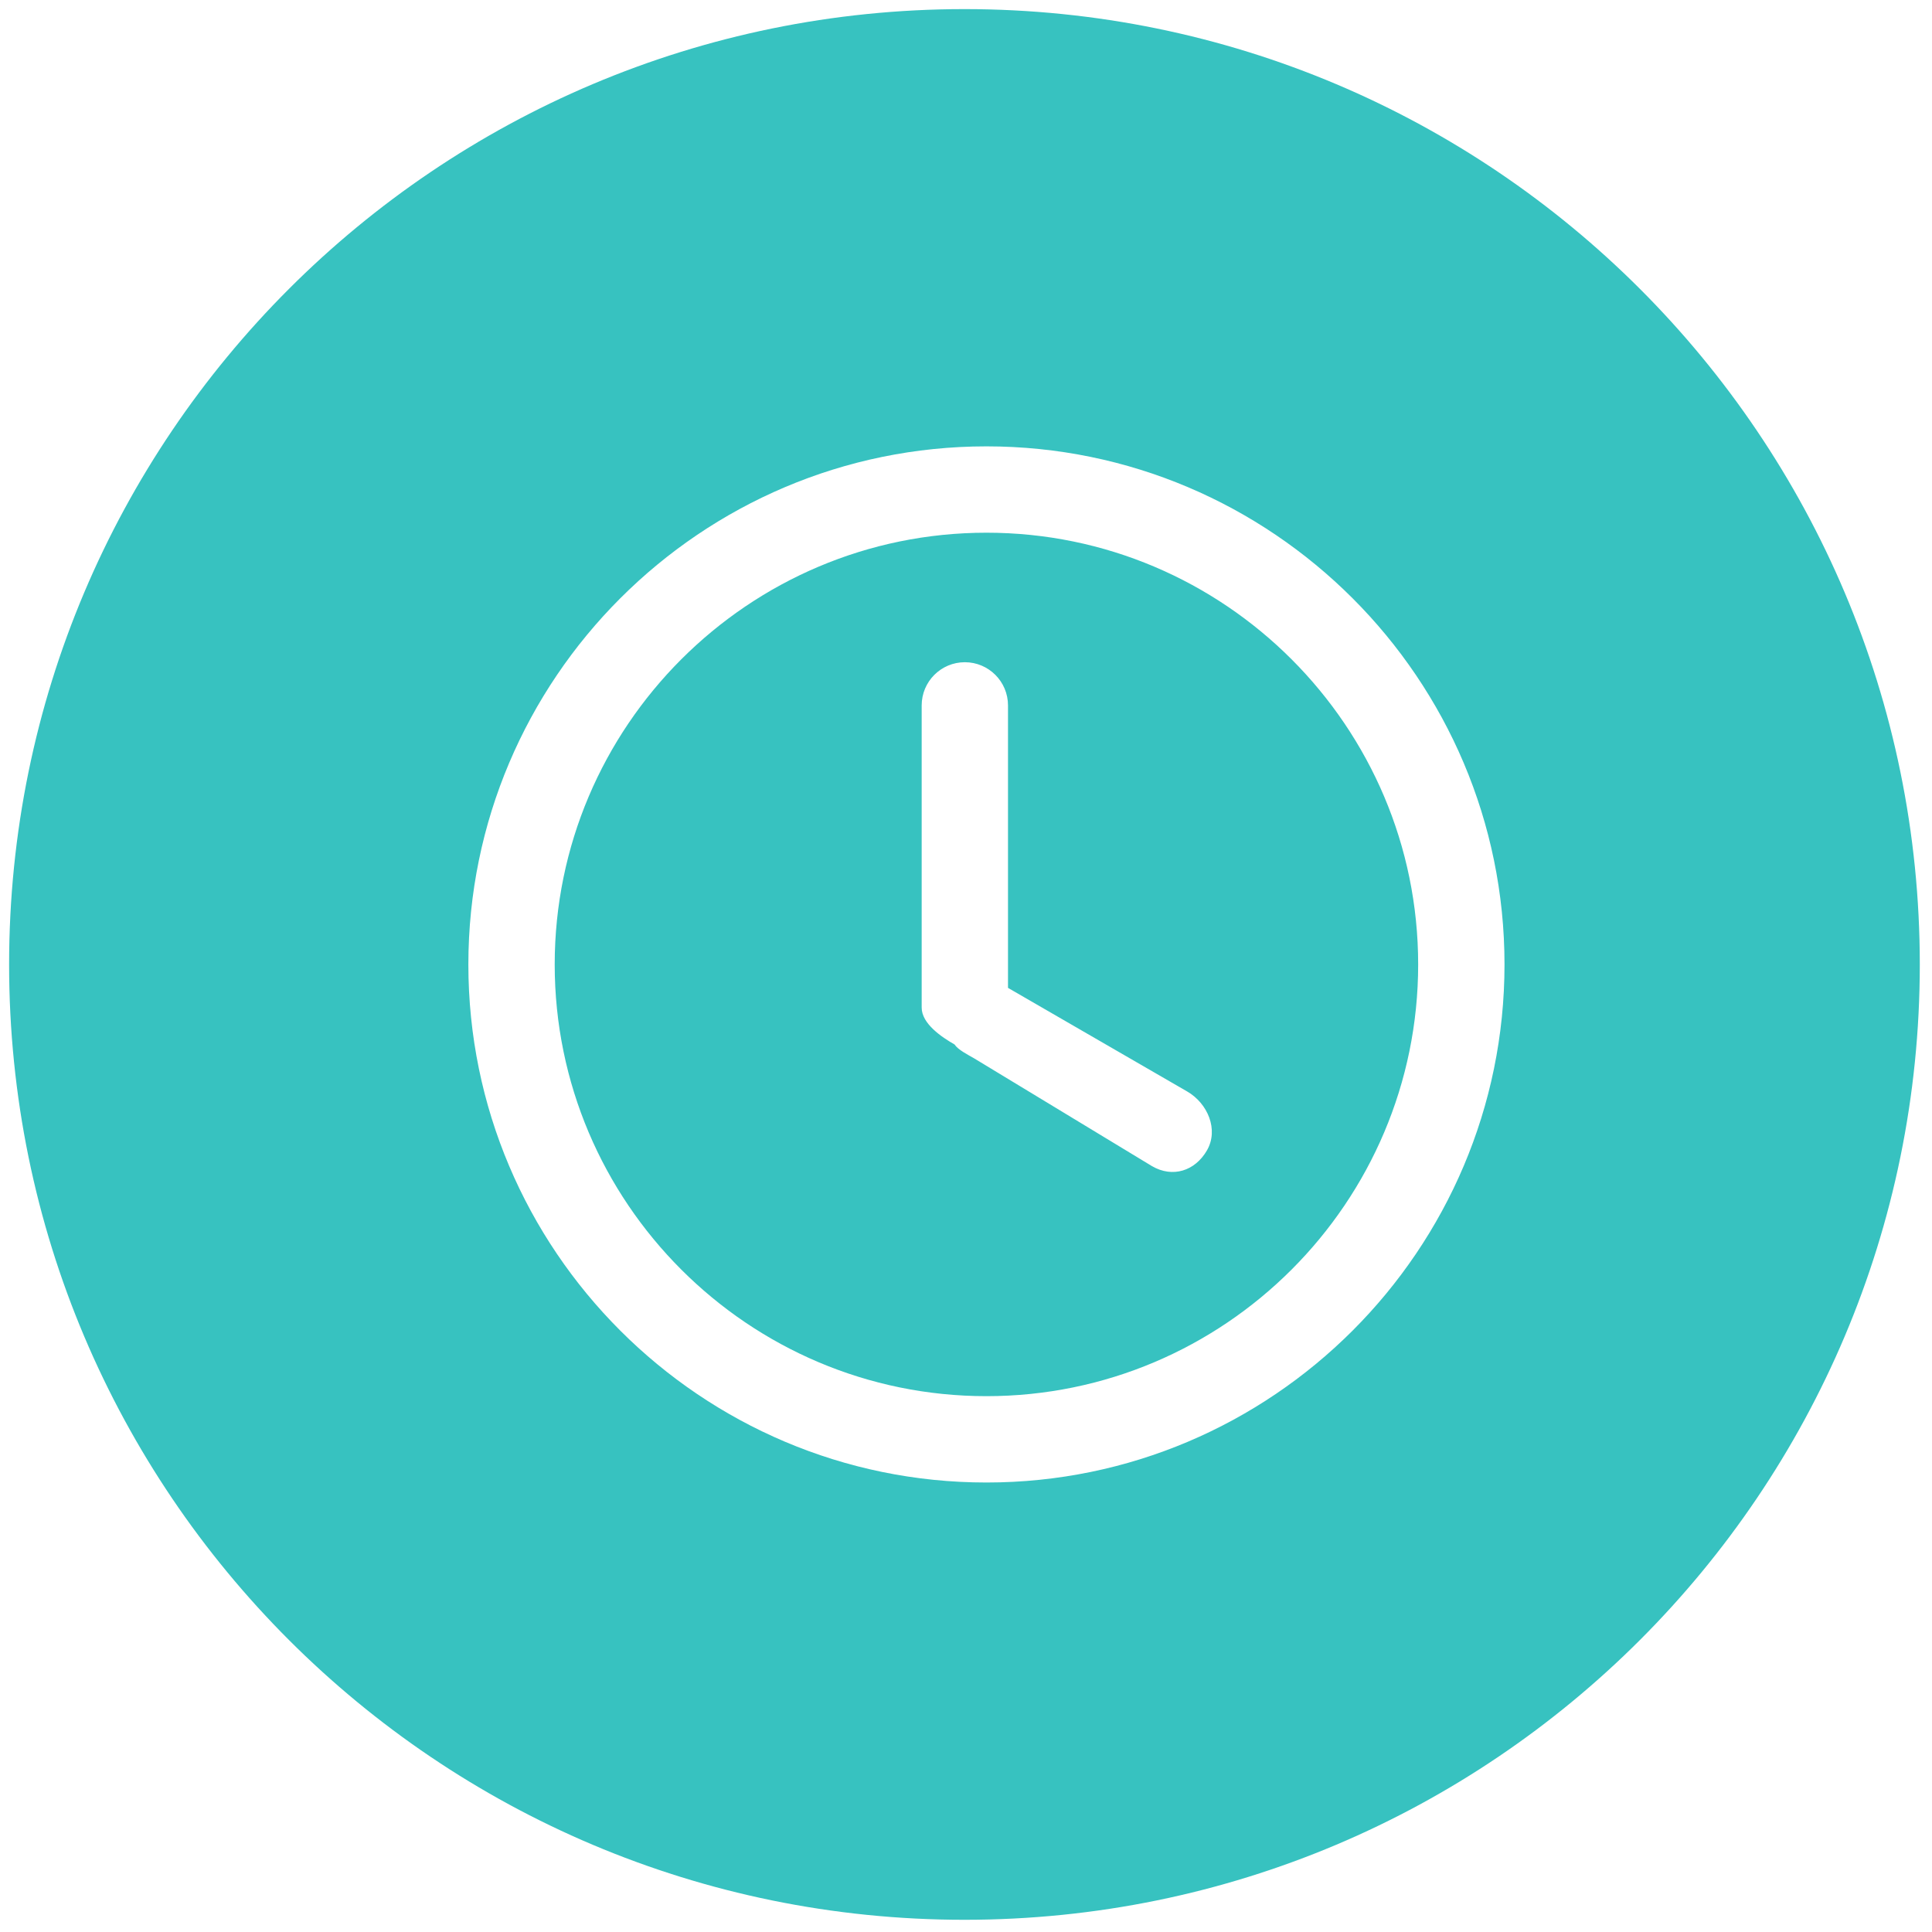 <?xml version="1.0" standalone="no"?><!DOCTYPE svg PUBLIC "-//W3C//DTD SVG 1.1//EN" "http://www.w3.org/Graphics/SVG/1.1/DTD/svg11.dtd"><svg width="200" height="200" viewBox="0 0 200 200" version="1.1" xmlns="http://www.w3.org/2000/svg" xmlns:xlink="http://www.w3.org/1999/xlink"><defs><style type="text/css"><![CDATA[
@font-face { font-family: ifont; src: url("http://at.alicdn.com/t/font_1442373896_4754455.eot?#iefix") format("embedded-opentype"), url("http://at.alicdn.com/t/font_1442373896_4754455.woff") format("woff"), url("http://at.alicdn.com/t/font_1442373896_4754455.ttf") format("truetype"), url("http://at.alicdn.com/t/font_1442373896_4754455.svg#ifont") format("svg"); }

]]></style></defs><g class="transform-group"><g transform="scale(0.195, 0.195)"><path d="M512 4.837c280.097 0 507.163 227.066 507.163 507.174 0 280.087-227.066 507.153-507.163 507.153S4.837 792.097 4.837 512.01C4.837 231.903 231.903 4.837 512 4.837zM523.68 236.96c-151.658 0-275.04 123.392-275.04 275.05 0 151.648 123.382 275.01 275.04 275.01 151.648 0 275.02-123.362 275.02-275.01C798.7 360.352 675.328 236.96 523.68 236.96L523.68 236.96zM523.68 741.183c-126.392 0-229.203-102.781-229.203-229.173 0-126.402 102.821-229.213 229.203-229.213 126.372 0 229.183 102.811 229.183 229.213C752.863 638.402 650.052 741.183 523.68 741.183L523.68 741.183zM630.194 579.41l-95.075-54.978L535.119 374.48c0-12.663-10.265-22.928-22.908-22.928-12.653 0-22.918 10.265-22.918 22.928l0 160.438c0 8.509 10.576 15.643 17.44 19.557 1.907 2.88 7.124 5.469 10.315 7.315l94.523 57.286c10.957 6.352 22.828 2.589 29.16-8.369C647.072 599.73 641.172 585.742 630.194 579.41L630.194 579.41z" fill="#37C2C0"></path></g></g></svg>